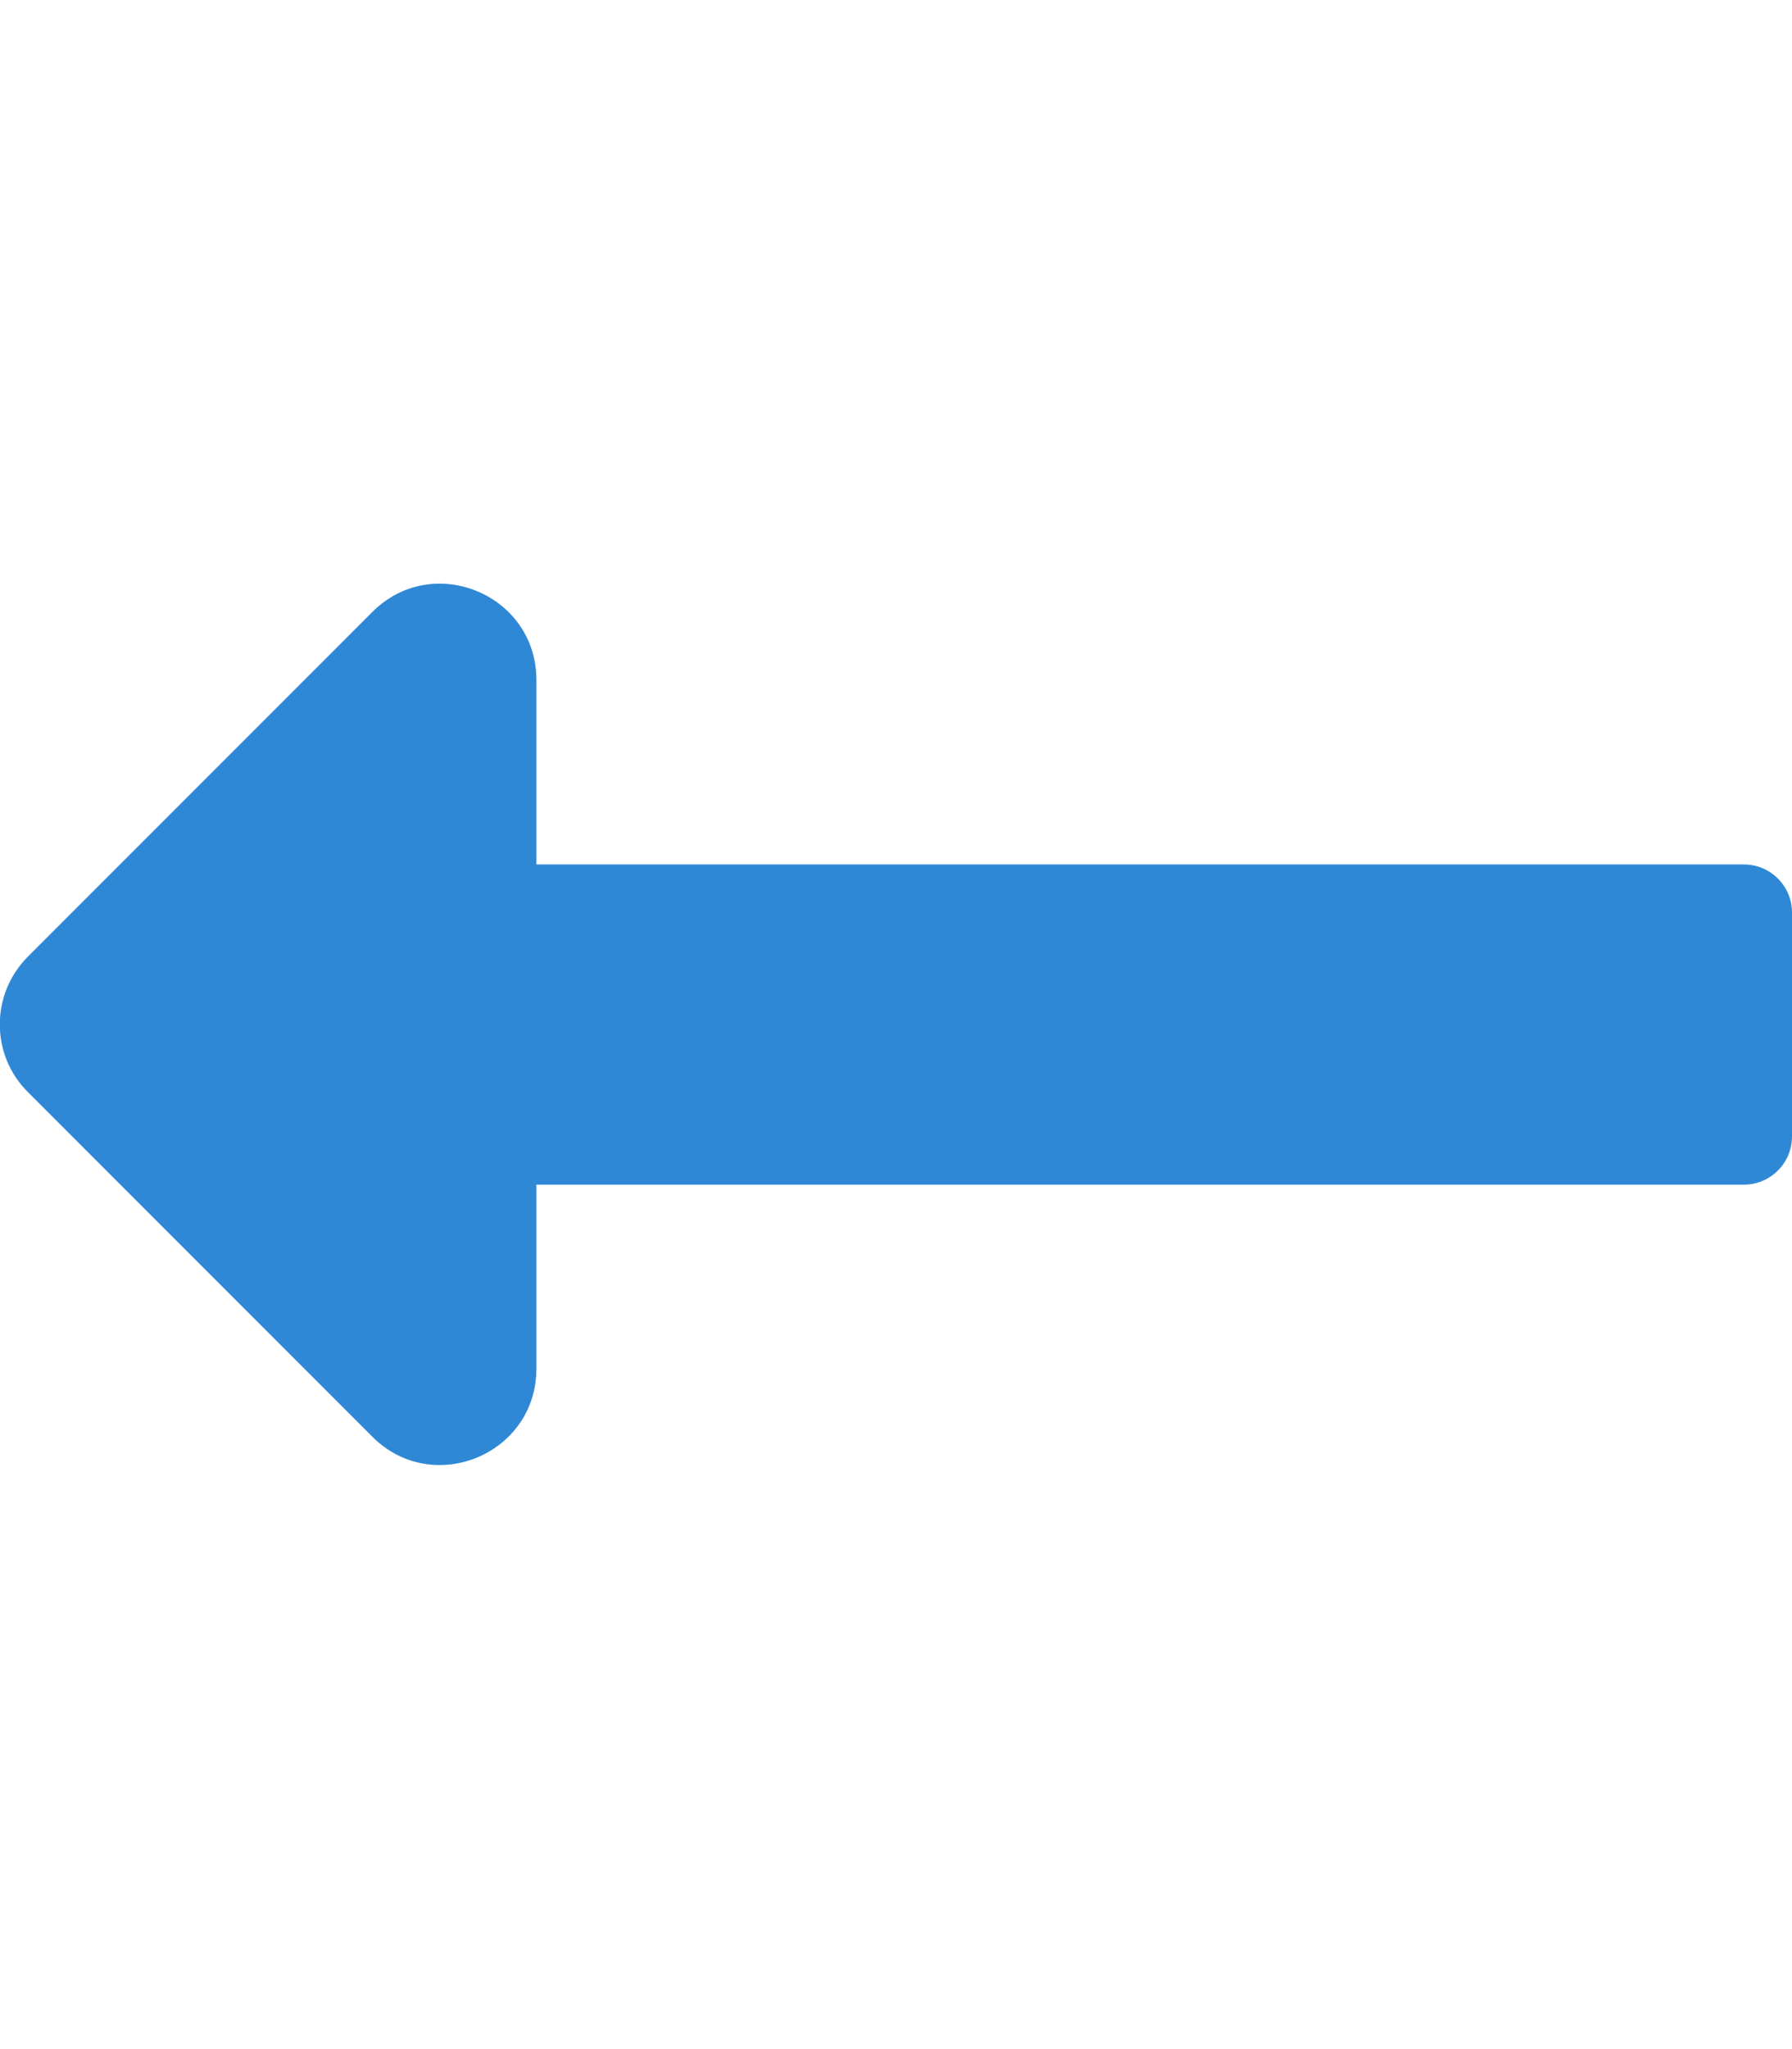 <?xml version="1.0" encoding="utf-8"?>
<!-- Generator: Adobe Illustrator 21.0.0, SVG Export Plug-In . SVG Version: 6.00 Build 0)  -->
<svg version="1.1" id="Layer_1" xmlns="http://www.w3.org/2000/svg" xmlns:xlink="http://www.w3.org/1999/xlink" x="0px" y="0px"
	 width="448px" height="512px" viewBox="0 0 448 512" style="enable-background:new 0 0 448 512;" xml:space="preserve">
<style type="text/css">
	.st0{fill:#2F88D6;}
</style>
<path class="st0" d="M134.1,296H436c6.6,0,12-5.4,12-12v-56c0-6.6-5.4-12-12-12H134.1v-46.1c0-21.4-25.9-32.1-41-17L7,239
	c-9.4,9.4-9.4,24.6,0,33.9L93.1,359c15.1,15.1,41,4.4,41-17L134.1,296L134.1,296z"/>
</svg>
